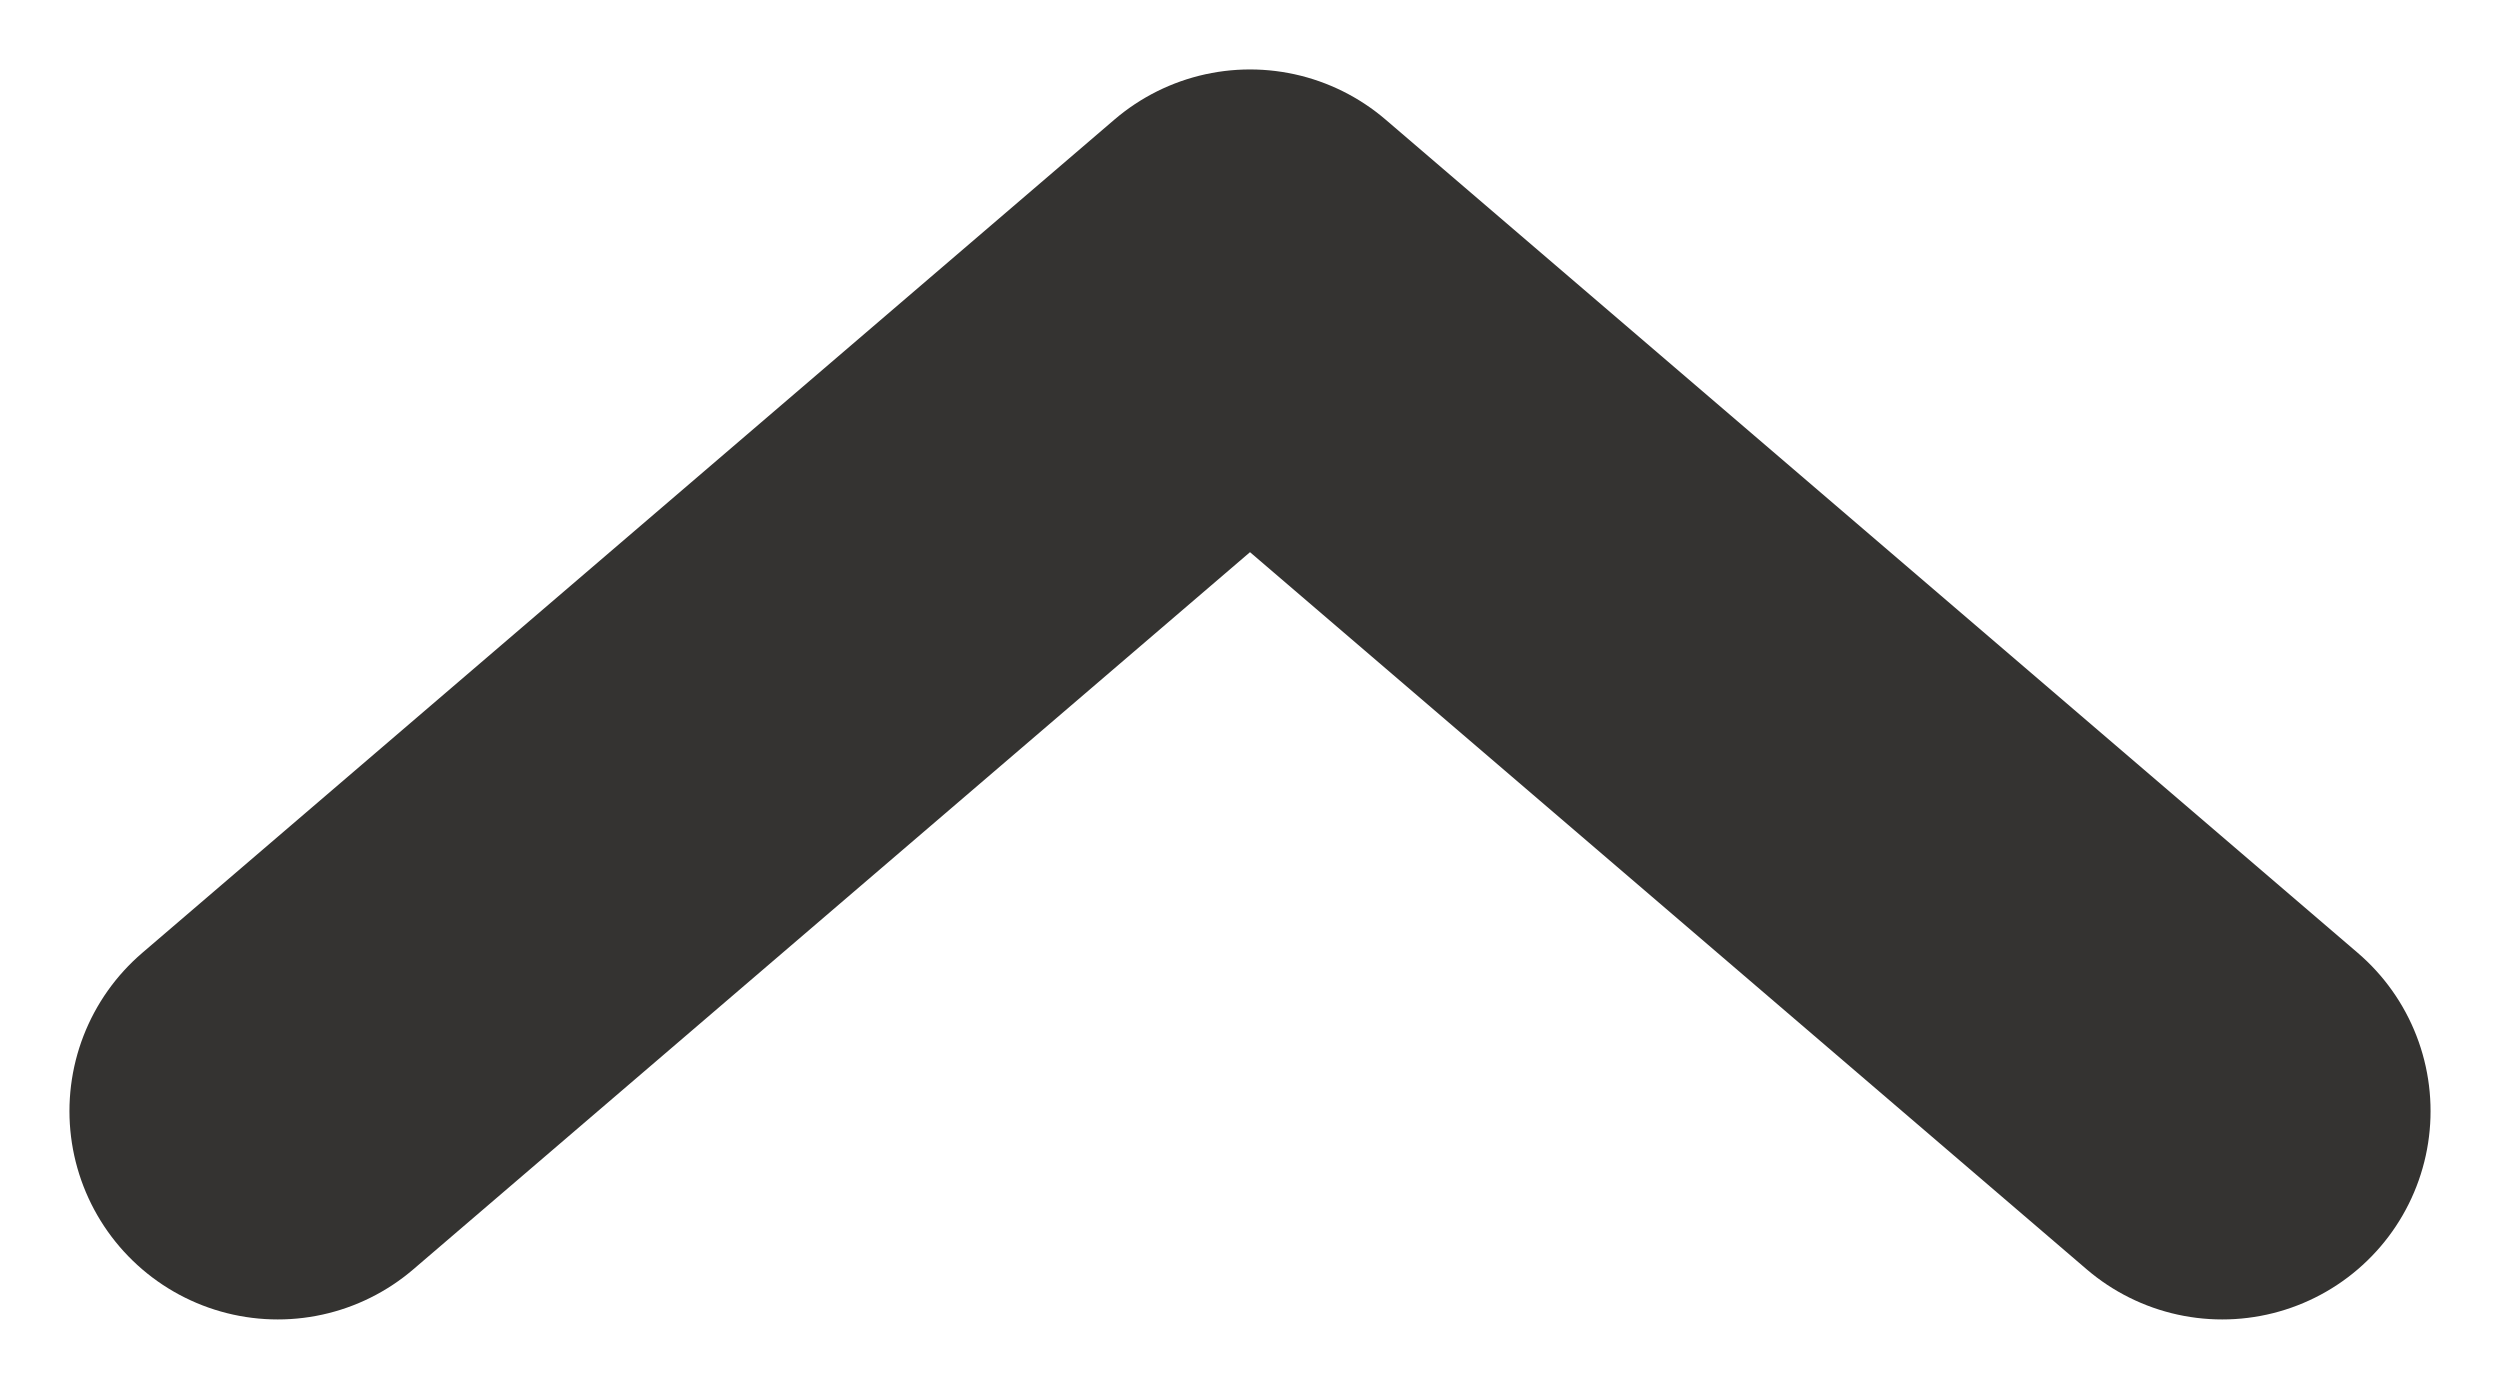 <svg width="9" height="5" viewBox="0 0 9 5" fill="none" xmlns="http://www.w3.org/2000/svg">
<path d="M1 4L4.5 1L8 4" stroke="#343331" stroke-width="1.5" stroke-linecap="round" stroke-linejoin="round"/>
</svg>
